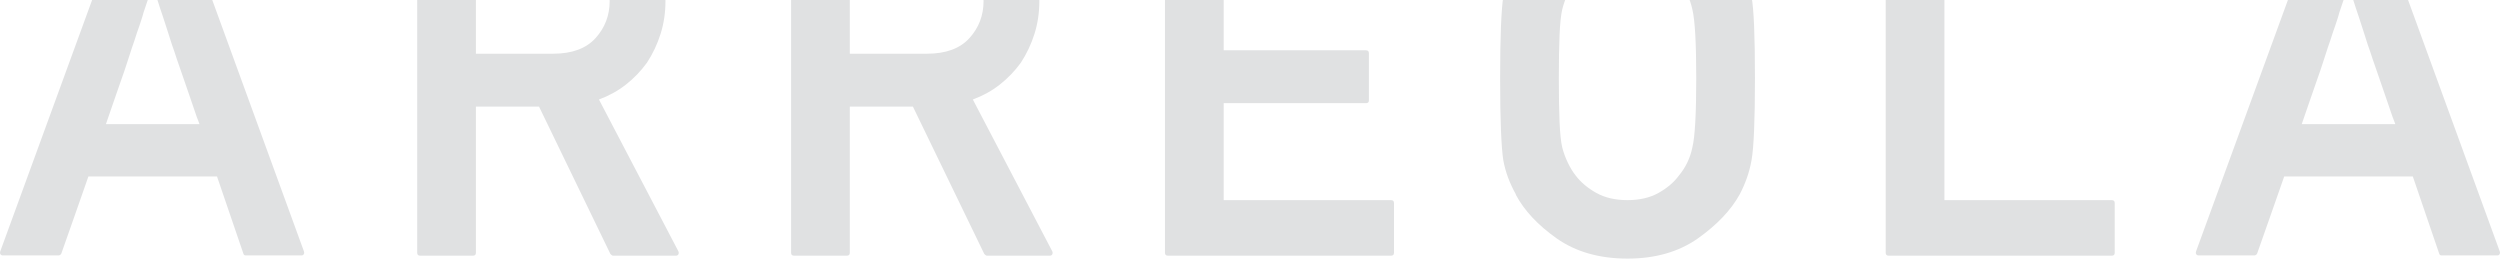 <?xml version="1.0" encoding="UTF-8"?>
<svg width="587px" height="61px" viewBox="0 0 587 61" version="1.1" xmlns="http://www.w3.org/2000/svg" xmlns:xlink="http://www.w3.org/1999/xlink">
    <!-- Generator: Sketch 47.1 (45422) - http://www.bohemiancoding.com/sketch -->
    <title>ARREOLA</title>
    <desc>Created with Sketch.</desc>
    <defs></defs>
    <g id="Website" stroke="none" stroke-width="1" fill="none" fill-rule="evenodd">
        <g id="Home" transform="translate(-29, 0)" fill="#E0E1E2">
            <path d="M29.675,59.975 C29.408,59.975 29.217,59.88 29.103,59.689 C28.989,59.499 28.969,59.289 29.046,59.06 L59.021,-22.97 C59.097,-23.275 59.288,-23.428 59.593,-23.428 L69.832,-23.428 C69.947,-23.428 70.07,-23.38 70.204,-23.285 C70.337,-23.19 70.423,-23.085 70.461,-22.97 L100.379,59.06 C100.455,59.289 100.436,59.499 100.322,59.689 C100.207,59.88 100.036,59.975 99.807,59.975 L86.707,59.975 C86.402,59.975 86.212,59.823 86.135,59.518 L79.957,41.441 L49.754,41.441 C48.686,44.53 47.628,47.553 46.579,50.508 C45.53,53.464 44.472,56.467 43.404,59.518 C43.366,59.632 43.28,59.737 43.147,59.832 C43.013,59.928 42.889,59.975 42.775,59.975 L29.675,59.975 Z M75.839,29.142 C75.762,28.875 75.657,28.589 75.524,28.284 C75.39,27.979 75.286,27.712 75.209,27.484 C74.561,25.615 73.97,23.889 73.436,22.307 C72.902,20.724 72.425,19.342 72.006,18.159 C71.739,17.397 71.482,16.653 71.234,15.928 C70.986,15.204 70.747,14.517 70.519,13.869 C70.328,13.259 70.137,12.677 69.947,12.124 C69.756,11.571 69.565,11.028 69.375,10.494 C69.031,9.388 68.679,8.282 68.316,7.176 C67.954,6.07 67.582,4.926 67.201,3.744 C67.01,3.21 66.81,2.619 66.6,1.971 C66.39,1.322 66.171,0.636 65.942,-0.089 C65.828,-0.47 65.742,-0.766 65.685,-0.975 C65.628,-1.185 65.561,-1.395 65.485,-1.605 C65.408,-1.814 65.323,-2.053 65.227,-2.32 C65.132,-2.587 65.008,-2.968 64.855,-3.464 C64.436,-2.205 64.045,-1.042 63.683,0.026 C63.32,1.093 62.987,2.085 62.682,3 C62.605,3.229 62.548,3.439 62.51,3.629 C62.472,3.82 62.415,4.011 62.338,4.202 C62.148,4.85 61.948,5.46 61.738,6.032 C61.528,6.604 61.328,7.176 61.137,7.748 C60.946,8.358 60.756,8.949 60.565,9.521 C60.374,10.094 60.184,10.646 59.993,11.18 C59.612,12.324 59.221,13.526 58.82,14.784 C58.42,16.043 57.972,17.358 57.476,18.731 C56.98,20.104 56.466,21.582 55.932,23.165 C55.398,24.747 54.711,26.74 53.872,29.142 L75.839,29.142 Z M140.745,-10.9 L140.745,12.611 L158.879,12.611 C163.303,12.611 166.621,11.39 168.832,8.949 C171.044,6.509 172.15,3.61 172.15,0.254 C172.15,-1.652 171.817,-3.349 171.149,-4.837 C170.482,-6.324 169.519,-7.544 168.26,-8.498 C167.154,-9.26 165.867,-9.852 164.399,-10.271 C162.931,-10.691 161.339,-10.9 159.623,-10.9 L140.745,-10.9 Z M127.646,60.033 C127.188,60.033 126.959,59.804 126.959,59.346 L126.959,-22.627 C126.959,-23.085 127.188,-23.314 127.646,-23.314 L159.737,-23.314 C163.284,-23.314 166.487,-22.827 169.347,-21.855 C172.207,-20.882 174.705,-19.5 176.841,-17.708 C177.947,-16.678 179.005,-15.505 180.016,-14.19 C181.026,-12.874 181.923,-11.453 182.704,-9.928 C183.486,-8.402 184.106,-6.782 184.564,-5.066 C185.021,-3.349 185.25,-1.576 185.25,0.254 C185.25,2.962 184.869,5.527 184.106,7.948 C183.343,10.37 182.275,12.63 180.902,14.727 C179.491,16.672 177.852,18.379 175.983,19.847 C174.114,21.315 171.998,22.488 169.633,23.365 C172.722,29.276 175.83,35.216 178.958,41.184 C182.085,47.152 185.193,53.092 188.282,59.003 C188.396,59.27 188.396,59.508 188.282,59.718 C188.167,59.928 187.977,60.033 187.71,60.033 L172.951,60.033 C172.837,60.033 172.722,59.985 172.608,59.89 C172.493,59.794 172.398,59.708 172.322,59.632 L155.561,25.024 L140.745,25.024 L140.745,59.346 C140.745,59.804 140.517,60.033 140.059,60.033 L127.646,60.033 Z M228.534,-10.9 L228.534,12.611 L246.667,12.611 C251.091,12.611 254.409,11.39 256.621,8.949 C258.833,6.509 259.939,3.61 259.939,0.254 C259.939,-1.652 259.605,-3.349 258.938,-4.837 C258.27,-6.324 257.307,-7.544 256.049,-8.498 C254.943,-9.26 253.656,-9.852 252.187,-10.271 C250.719,-10.691 249.127,-10.9 247.411,-10.9 L228.534,-10.9 Z M215.434,60.033 C214.976,60.033 214.748,59.804 214.748,59.346 L214.748,-22.627 C214.748,-23.085 214.976,-23.314 215.434,-23.314 L247.525,-23.314 C251.072,-23.314 254.275,-22.827 257.136,-21.855 C259.996,-20.882 262.494,-19.5 264.629,-17.708 C265.735,-16.678 266.794,-15.505 267.804,-14.19 C268.815,-12.874 269.711,-11.453 270.493,-9.928 C271.275,-8.402 271.894,-6.782 272.352,-5.066 C272.809,-3.349 273.038,-1.576 273.038,0.254 C273.038,2.962 272.657,5.527 271.894,7.948 C271.131,10.37 270.064,12.63 268.691,14.727 C267.28,16.672 265.64,18.379 263.771,19.847 C261.903,21.315 259.786,22.488 257.422,23.365 C260.511,29.276 263.619,35.216 266.746,41.184 C269.873,47.152 272.981,53.092 276.07,59.003 C276.185,59.27 276.185,59.508 276.07,59.718 C275.956,59.928 275.765,60.033 275.498,60.033 L260.739,60.033 C260.625,60.033 260.511,59.985 260.396,59.89 C260.282,59.794 260.186,59.708 260.11,59.632 L243.349,25.024 L228.534,25.024 L228.534,59.346 C228.534,59.804 228.305,60.033 227.847,60.033 L215.434,60.033 Z M303.222,60.033 C302.765,60.033 302.536,59.804 302.536,59.346 L302.536,-22.627 C302.536,-23.085 302.765,-23.314 303.222,-23.314 L355.621,-23.314 C356.079,-23.314 356.308,-23.085 356.308,-22.627 L356.308,-10.843 C356.308,-10.385 356.079,-10.157 355.621,-10.157 L316.322,-10.157 L316.322,11.81 L349.729,11.81 C350.187,11.81 350.416,12.038 350.416,12.496 L350.416,23.594 C350.416,24.013 350.187,24.223 349.729,24.223 L316.322,24.223 L316.322,46.99 L355.621,46.99 C356.079,46.99 356.308,47.219 356.308,47.676 L356.308,59.346 C356.308,59.804 356.079,60.033 355.621,60.033 L303.222,60.033 Z M381.229,18.388 C381.229,13.392 381.295,9.312 381.429,6.146 C381.562,2.981 381.744,0.674 381.972,-0.775 C382.239,-2.224 382.621,-3.616 383.116,-4.951 C383.612,-6.286 384.222,-7.602 384.947,-8.898 L384.89,-8.898 C386.873,-12.597 390.076,-16.03 394.5,-19.195 C398.962,-22.398 404.511,-24 411.146,-24 C417.706,-24 423.216,-22.398 427.678,-19.195 C432.178,-15.953 435.42,-12.521 437.403,-8.898 C438.814,-6.305 439.767,-3.597 440.263,-0.775 C440.53,0.674 440.73,2.981 440.864,6.146 C440.997,9.312 441.064,13.392 441.064,18.388 C441.064,28.189 440.797,34.596 440.263,37.609 C439.996,39.096 439.624,40.507 439.148,41.842 C438.671,43.176 438.108,44.454 437.46,45.674 C435.439,49.335 432.178,52.768 427.678,55.971 C423.178,59.136 417.668,60.719 411.146,60.719 C404.549,60.719 399,59.136 394.5,55.971 C390.076,52.844 386.873,49.412 384.89,45.674 L384.947,45.674 C384.222,44.378 383.612,43.072 383.116,41.756 C382.621,40.44 382.239,39.058 381.972,37.609 C381.744,36.159 381.562,33.843 381.429,30.658 C381.295,27.474 381.229,23.384 381.229,18.388 Z M395.015,18.388 C395.015,22.545 395.072,25.968 395.186,28.656 C395.301,31.345 395.511,33.337 395.816,34.634 C396.121,35.816 396.55,36.989 397.103,38.152 C397.656,39.315 398.276,40.335 398.962,41.212 C400.182,42.814 401.803,44.178 403.824,45.303 C405.846,46.428 408.286,46.99 411.146,46.99 C413.968,46.99 416.39,46.428 418.411,45.303 C420.432,44.178 422.034,42.814 423.216,41.212 C424.818,39.268 425.867,37.075 426.363,34.634 C426.973,32.193 427.278,26.778 427.278,18.388 C427.278,14.231 427.202,10.809 427.049,8.12 C426.897,5.431 426.668,3.458 426.363,2.199 C426.096,0.979 425.695,-0.213 425.161,-1.376 C424.627,-2.539 423.998,-3.578 423.274,-4.493 C422.702,-5.218 422.006,-5.924 421.186,-6.61 C420.366,-7.296 419.441,-7.897 418.411,-8.412 C417.382,-8.927 416.257,-9.346 415.036,-9.67 C413.816,-9.995 412.519,-10.157 411.146,-10.157 C408.286,-10.157 405.846,-9.585 403.824,-8.441 C401.803,-7.296 400.182,-5.981 398.962,-4.493 C398.237,-3.578 397.608,-2.539 397.074,-1.376 C396.54,-0.213 396.121,0.979 395.816,2.199 C395.511,3.496 395.301,5.498 395.186,8.206 C395.072,10.913 395.015,14.308 395.015,18.388 Z M472.449,60.033 C471.992,60.033 471.763,59.804 471.763,59.346 L471.763,-22.627 C471.763,-23.085 471.992,-23.314 472.449,-23.314 L484.863,-23.314 C485.32,-23.314 485.549,-23.085 485.549,-22.627 L485.549,46.99 L524.848,46.99 C525.306,46.99 525.535,47.219 525.535,47.676 L525.535,59.346 C525.535,59.804 525.306,60.033 524.848,60.033 L472.449,60.033 Z M545.25,59.975 C544.983,59.975 544.793,59.88 544.678,59.689 C544.564,59.499 544.545,59.289 544.621,59.06 L574.596,-22.97 C574.672,-23.275 574.863,-23.428 575.168,-23.428 L585.407,-23.428 C585.522,-23.428 585.646,-23.38 585.779,-23.285 C585.913,-23.19 585.998,-23.085 586.037,-22.97 L615.954,59.06 C616.031,59.289 616.011,59.499 615.897,59.689 C615.783,59.88 615.611,59.975 615.382,59.975 L602.283,59.975 C601.977,59.975 601.787,59.823 601.71,59.518 L595.532,41.441 L565.329,41.441 C564.261,44.53 563.203,47.553 562.154,50.508 C561.105,53.464 560.047,56.467 558.979,59.518 C558.941,59.632 558.855,59.737 558.722,59.832 C558.588,59.928 558.464,59.975 558.35,59.975 L545.25,59.975 Z M591.414,29.142 C591.337,28.875 591.233,28.589 591.099,28.284 C590.966,27.979 590.861,27.712 590.785,27.484 C590.136,25.615 589.545,23.889 589.011,22.307 C588.477,20.724 588.001,19.342 587.581,18.159 C587.314,17.397 587.057,16.653 586.809,15.928 C586.561,15.204 586.323,14.517 586.094,13.869 C585.903,13.259 585.712,12.677 585.522,12.124 C585.331,11.571 585.14,11.028 584.95,10.494 C584.606,9.388 584.254,8.282 583.891,7.176 C583.529,6.07 583.157,4.926 582.776,3.744 C582.585,3.21 582.385,2.619 582.175,1.971 C581.966,1.322 581.746,0.636 581.517,-0.089 C581.403,-0.47 581.317,-0.766 581.26,-0.975 C581.203,-1.185 581.136,-1.395 581.06,-1.605 C580.984,-1.814 580.898,-2.053 580.802,-2.32 C580.707,-2.587 580.583,-2.968 580.431,-3.464 C580.011,-2.205 579.62,-1.042 579.258,0.026 C578.896,1.093 578.562,2.085 578.257,3 C578.181,3.229 578.123,3.439 578.085,3.629 C578.047,3.82 577.99,4.011 577.914,4.202 C577.723,4.85 577.523,5.46 577.313,6.032 C577.103,6.604 576.903,7.176 576.712,7.748 C576.522,8.358 576.331,8.949 576.14,9.521 C575.95,10.094 575.759,10.646 575.568,11.18 C575.187,12.324 574.796,13.526 574.396,14.784 C573.995,16.043 573.547,17.358 573.051,18.731 C572.556,20.104 572.041,21.582 571.507,23.165 C570.973,24.747 570.286,26.74 569.447,29.142 L591.414,29.142 Z" id="ARREOLA" transform="translate(322.5, 18.359) rotate(-360) translate(-322.5, -18.359) "></path>
        </g>
    </g>
</svg>